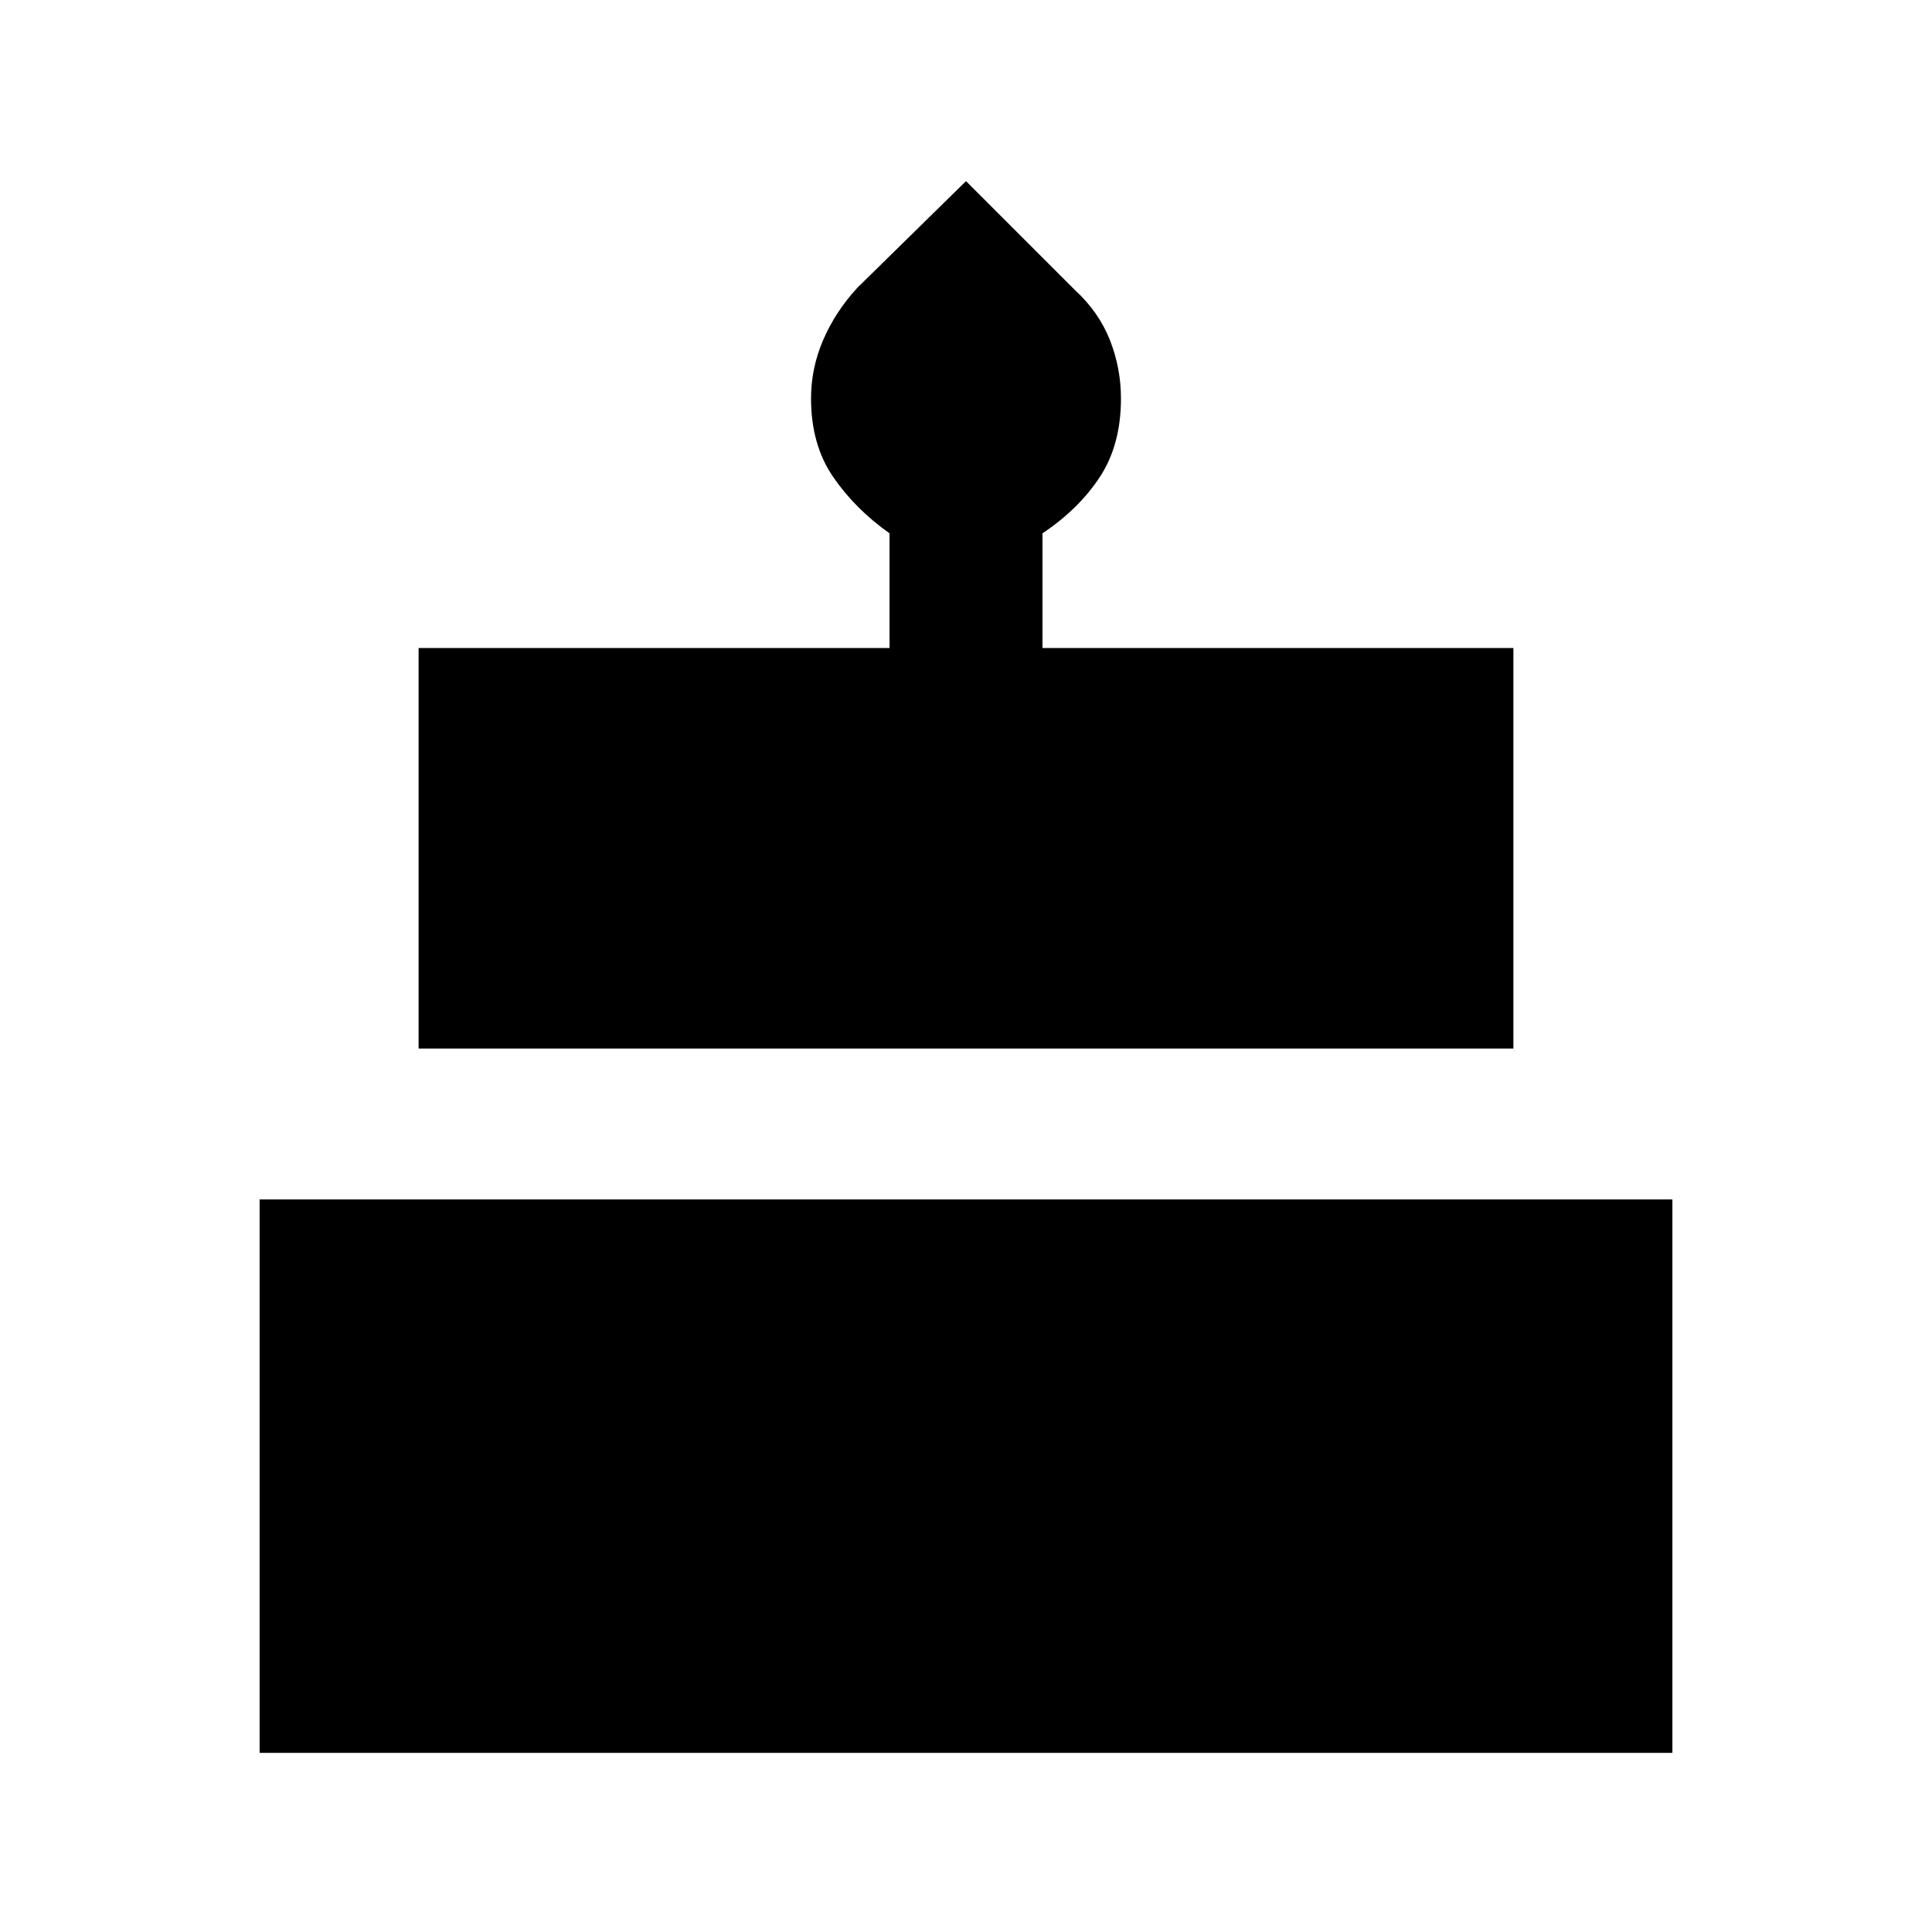<svg xmlns="http://www.w3.org/2000/svg" height="24" width="24"><path d="M5.2 13.025V8.05h5.85V6.625q-.425-.3-.7-.7-.275-.4-.275-.975 0-.375.15-.725t.425-.65L12 2.25l1.35 1.35q.3.275.438.625.137.35.137.725 0 .575-.262.975-.263.4-.713.7V8.05h5.85v4.975Zm-1.975 8.75V14.9h17.55v6.875Z"/></svg>